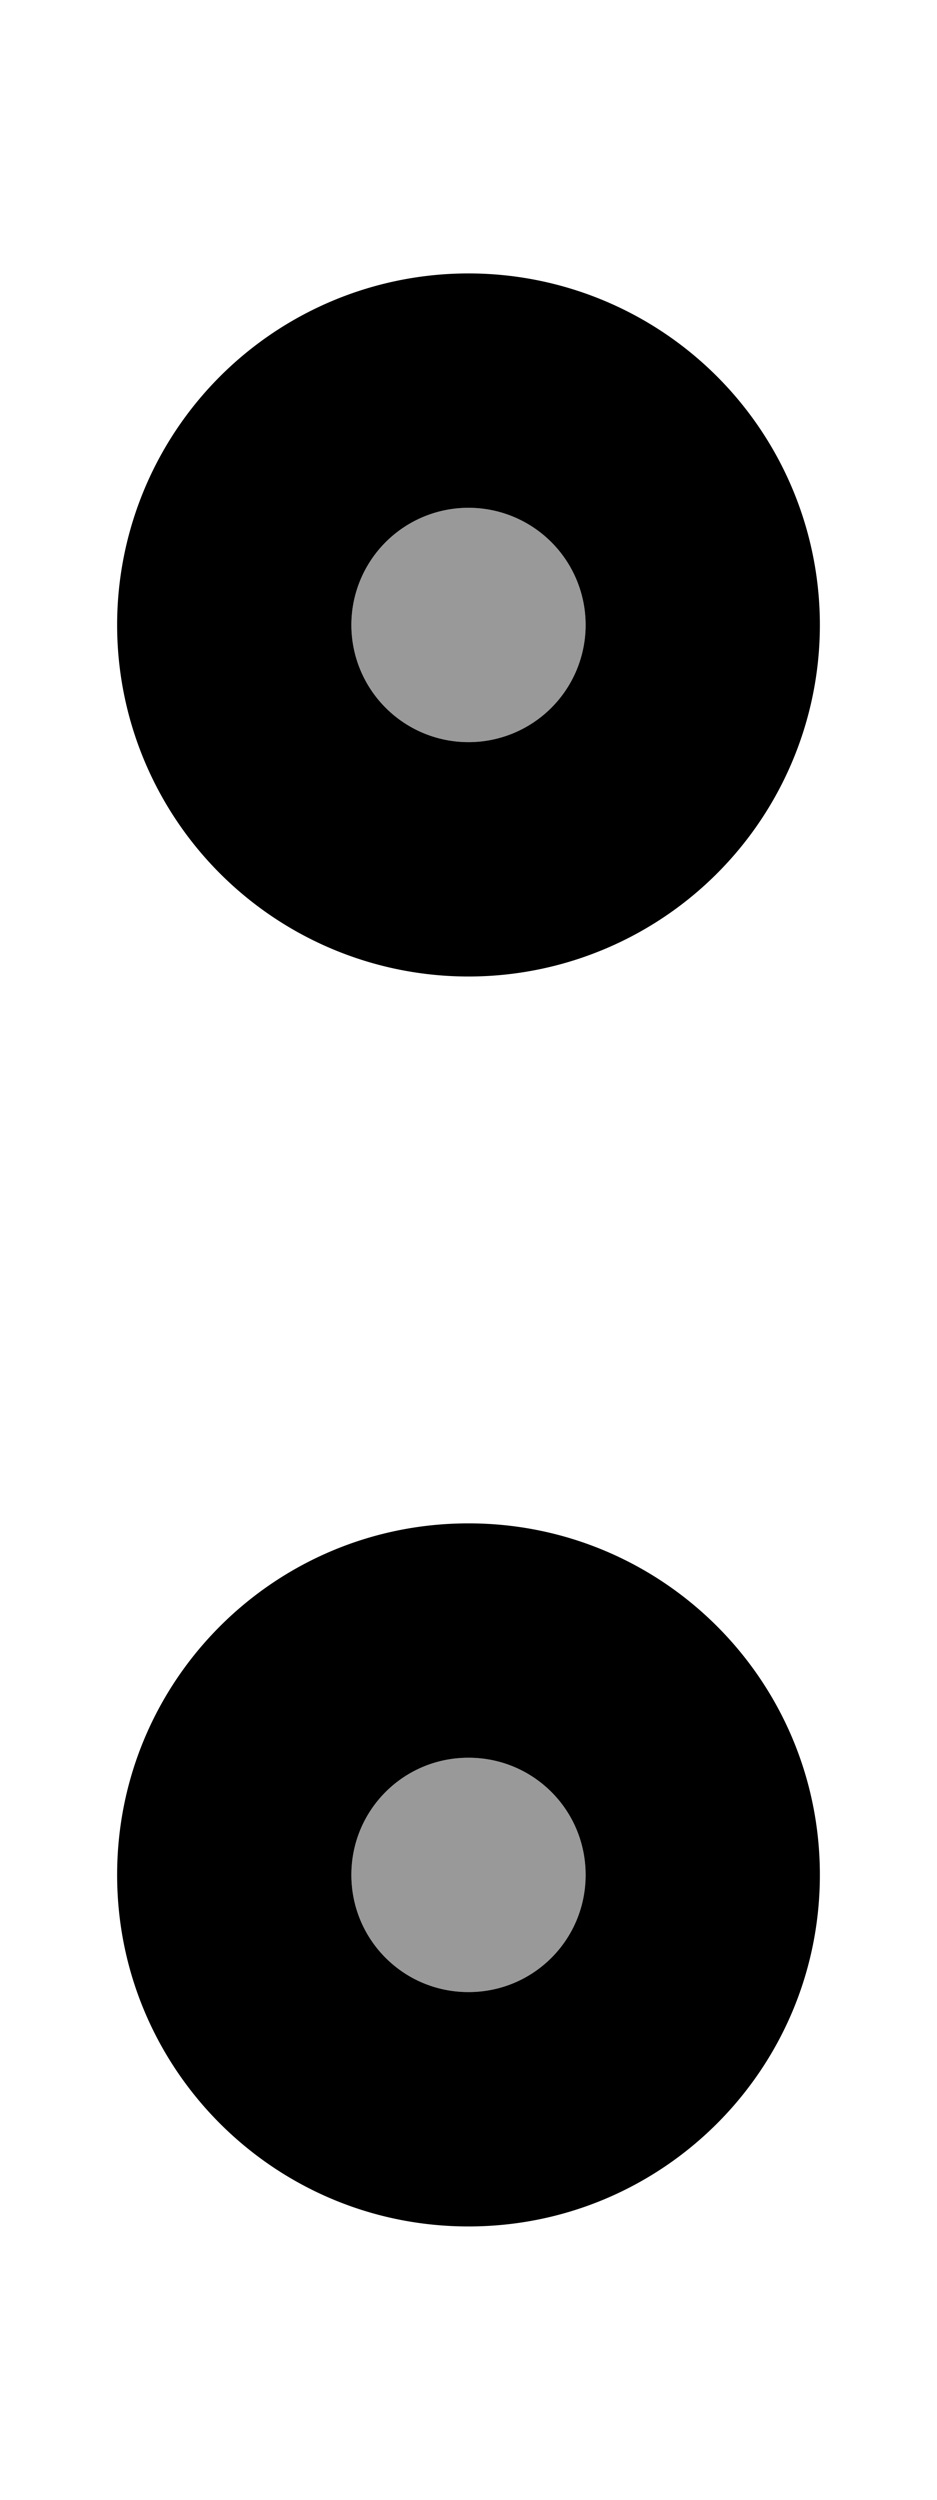 <svg fill="currentColor" xmlns="http://www.w3.org/2000/svg" viewBox="0 0 192 512"><!--! Font Awesome Pro 7.0.1 by @fontawesome - https://fontawesome.com License - https://fontawesome.com/license (Commercial License) Copyright 2025 Fonticons, Inc. --><path opacity=".4" fill="currentColor" d="M72 128a24 24 0 1 0 48 0 24 24 0 1 0 -48 0zm0 256c0 13.3 10.7 24 24 24s24-10.7 24-24-10.7-24-24-24-24 10.7-24 24z"/><path fill="currentColor" d="M120 128a24 24 0 1 0 -48 0 24 24 0 1 0 48 0zm-96 0a72 72 0 1 1 144 0 72 72 0 1 1 -144 0zm96 256c0-13.3-10.7-24-24-24s-24 10.7-24 24 10.7 24 24 24 24-10.7 24-24zm48 0c0 39.8-32.2 72-72 72s-72-32.2-72-72 32.2-72 72-72 72 32.2 72 72z"/></svg>